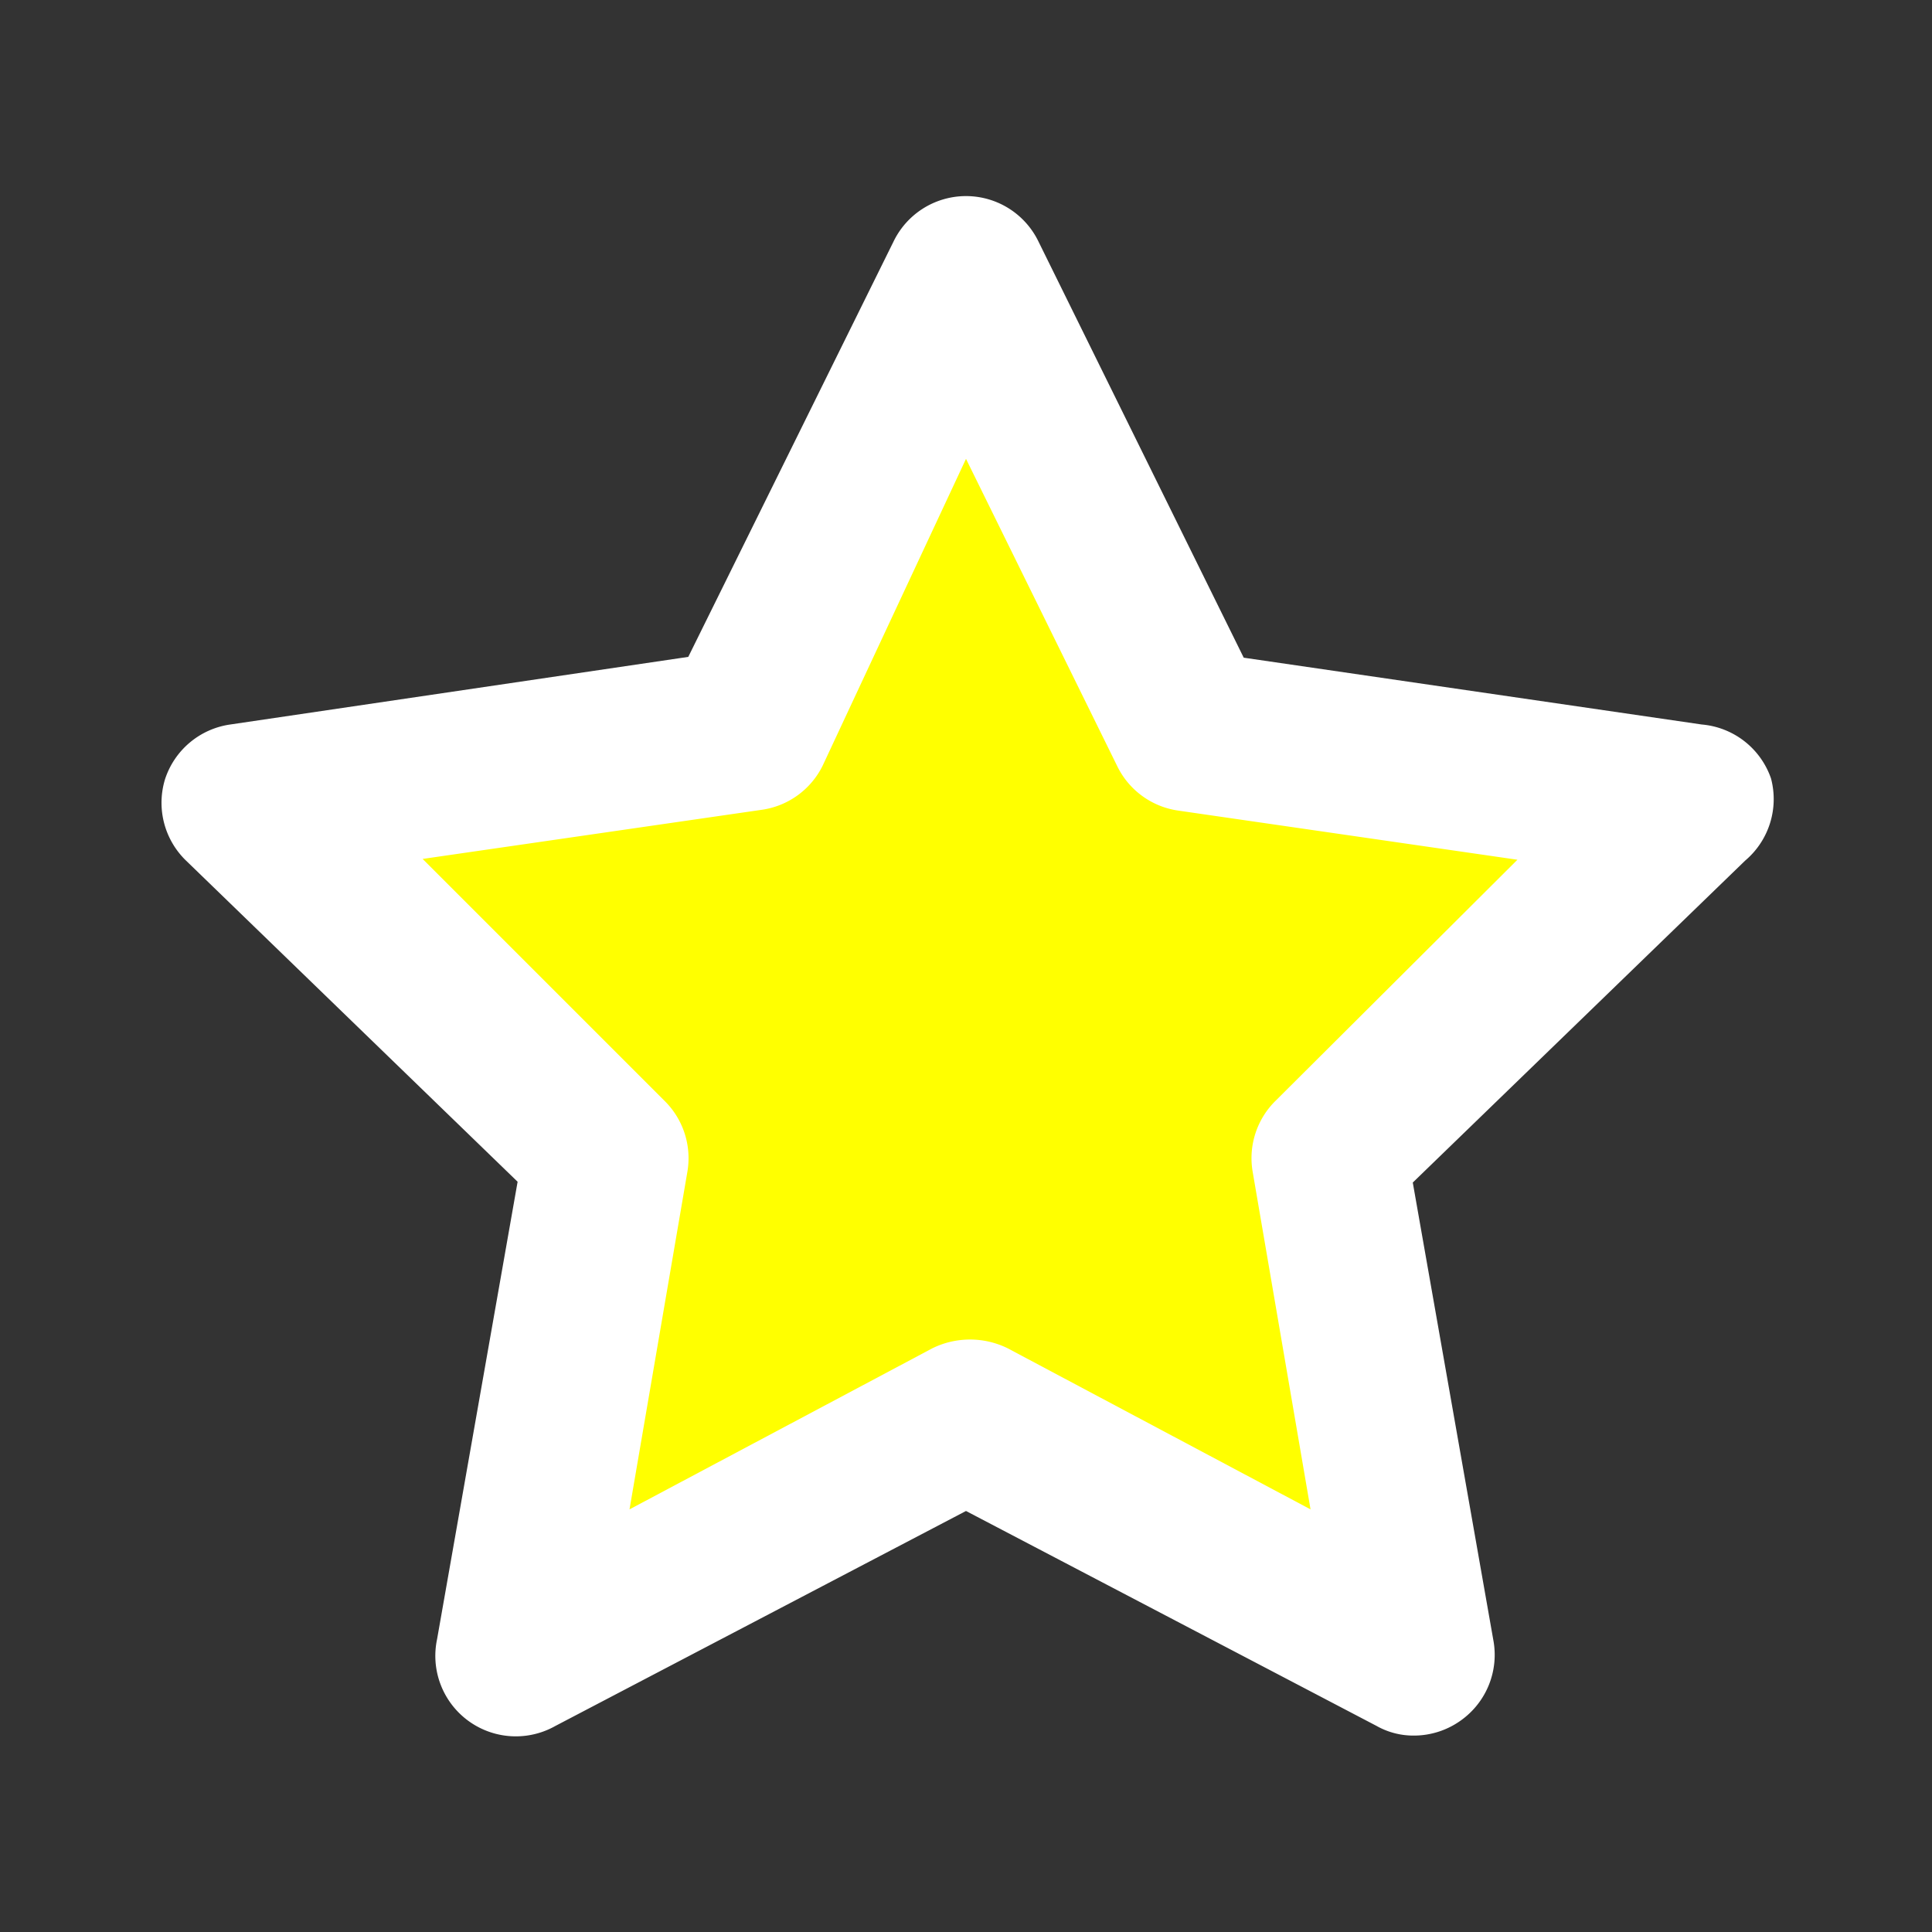 <?xml version="1.0" encoding="UTF-8" standalone="no"?>
<svg
   viewBox="0 0 24 24"
   version="1.1"
   id="svg4"
   sodipodi:docname="favorite-active-dark.svg"
   inkscape:version="1.2.2 (b0a8486541, 2022-12-01)"
   xmlns:inkscape="http://www.inkscape.org/namespaces/inkscape"
   xmlns:sodipodi="http://sodipodi.sourceforge.net/DTD/sodipodi-0.dtd"
   xmlns="http://www.w3.org/2000/svg"
   xmlns:svg="http://www.w3.org/2000/svg">
  <rect x="0" y="0" width="24" height="24" fill="#333333" stroke="none"/>
  <defs
     id="defs8" />
  <sodipodi:namedview
     id="namedview6"
     pagecolor="#ffffff"
     bordercolor="#666666"
     borderopacity="1.0"
     inkscape:showpageshadow="2"
     inkscape:pageopacity="0.0"
     inkscape:pagecheckerboard="0"
     inkscape:deskcolor="#d1d1d1"
     showgrid="false"
     inkscape:zoom="4.3236633"
     inkscape:cx="6.9385606"
     inkscape:cy="20.237468"
     inkscape:window-width="1366"
     inkscape:window-height="720"
     inkscape:window-x="0"
     inkscape:window-y="16"
     inkscape:window-maximized="1"
     inkscape:current-layer="svg4" />
  <path
     sodipodi:type="star"
     style="fill:#ffff00;stroke:#ffff00"
     id="path368"
     inkscape:flatsided="false"
     sodipodi:sides="5"
     sodipodi:cx="11.995634"
     sodipodi:cy="12.784275"
     sodipodi:r1="7.1812391"
     sodipodi:r2="3.5906205"
     sodipodi:arg1="-1.5707963"
     sodipodi:arg2="-0.9424778"
     inkscape:rounded="0.02"
     inkscape:randomized="0"
     d="m 11.996,5.603 c 0.095,0 2.033,4.22 2.111,4.276 0.077,0.056 4.69,0.595 4.719,0.686 0.029,0.091 -3.385,3.238 -3.415,3.329 -0.029,0.091 0.883,4.644 0.806,4.7 -0.077,0.056 -4.126,-2.219 -4.221,-2.219 -0.095,0 -4.144,2.275 -4.221,2.219 C 7.697,18.538 8.61,13.985 8.581,13.894 8.551,13.803 5.136,10.656 5.166,10.565 5.195,10.474 9.808,9.935 9.885,9.879 9.962,9.823 11.9,5.603 11.996,5.603 Z"
     inkscape:transform-center-y="-0.68523771"
     transform="translate(0.004,-0.099)" />
  <path
     fill="#ffffff"
     d="M22,9.67A1,1,0,0,0,21.14,9l-5.69-.83L12.9,3a1,1,0,0,0-1.8,0L8.55,8.16,2.86,9a1,1,0,0,0-.81.68,1,1,0,0,0,.25,1l4.13,4-1,5.68A1,1,0,0,0,6.9,21.44L12,18.77l5.1,2.67a.93.93,0,0,0,.46.12,1,1,0,0,0,.59-.19,1,1,0,0,0,.4-1l-1-5.68,4.13-4A1,1,0,0,0,22,9.67Zm-6.15,4a1,1,0,0,0-.29.88l.72,4.2-3.76-2a1.06,1.06,0,0,0-.94,0l-3.76,2,.72-4.2a1,1,0,0,0-.29-.88l-3-3,4.21-.61a1,1,0,0,0,.76-.55L12,5.7l1.88,3.82a1,1,0,0,0,.76.55l4.21.61Z"
     id="path2" />
</svg>
